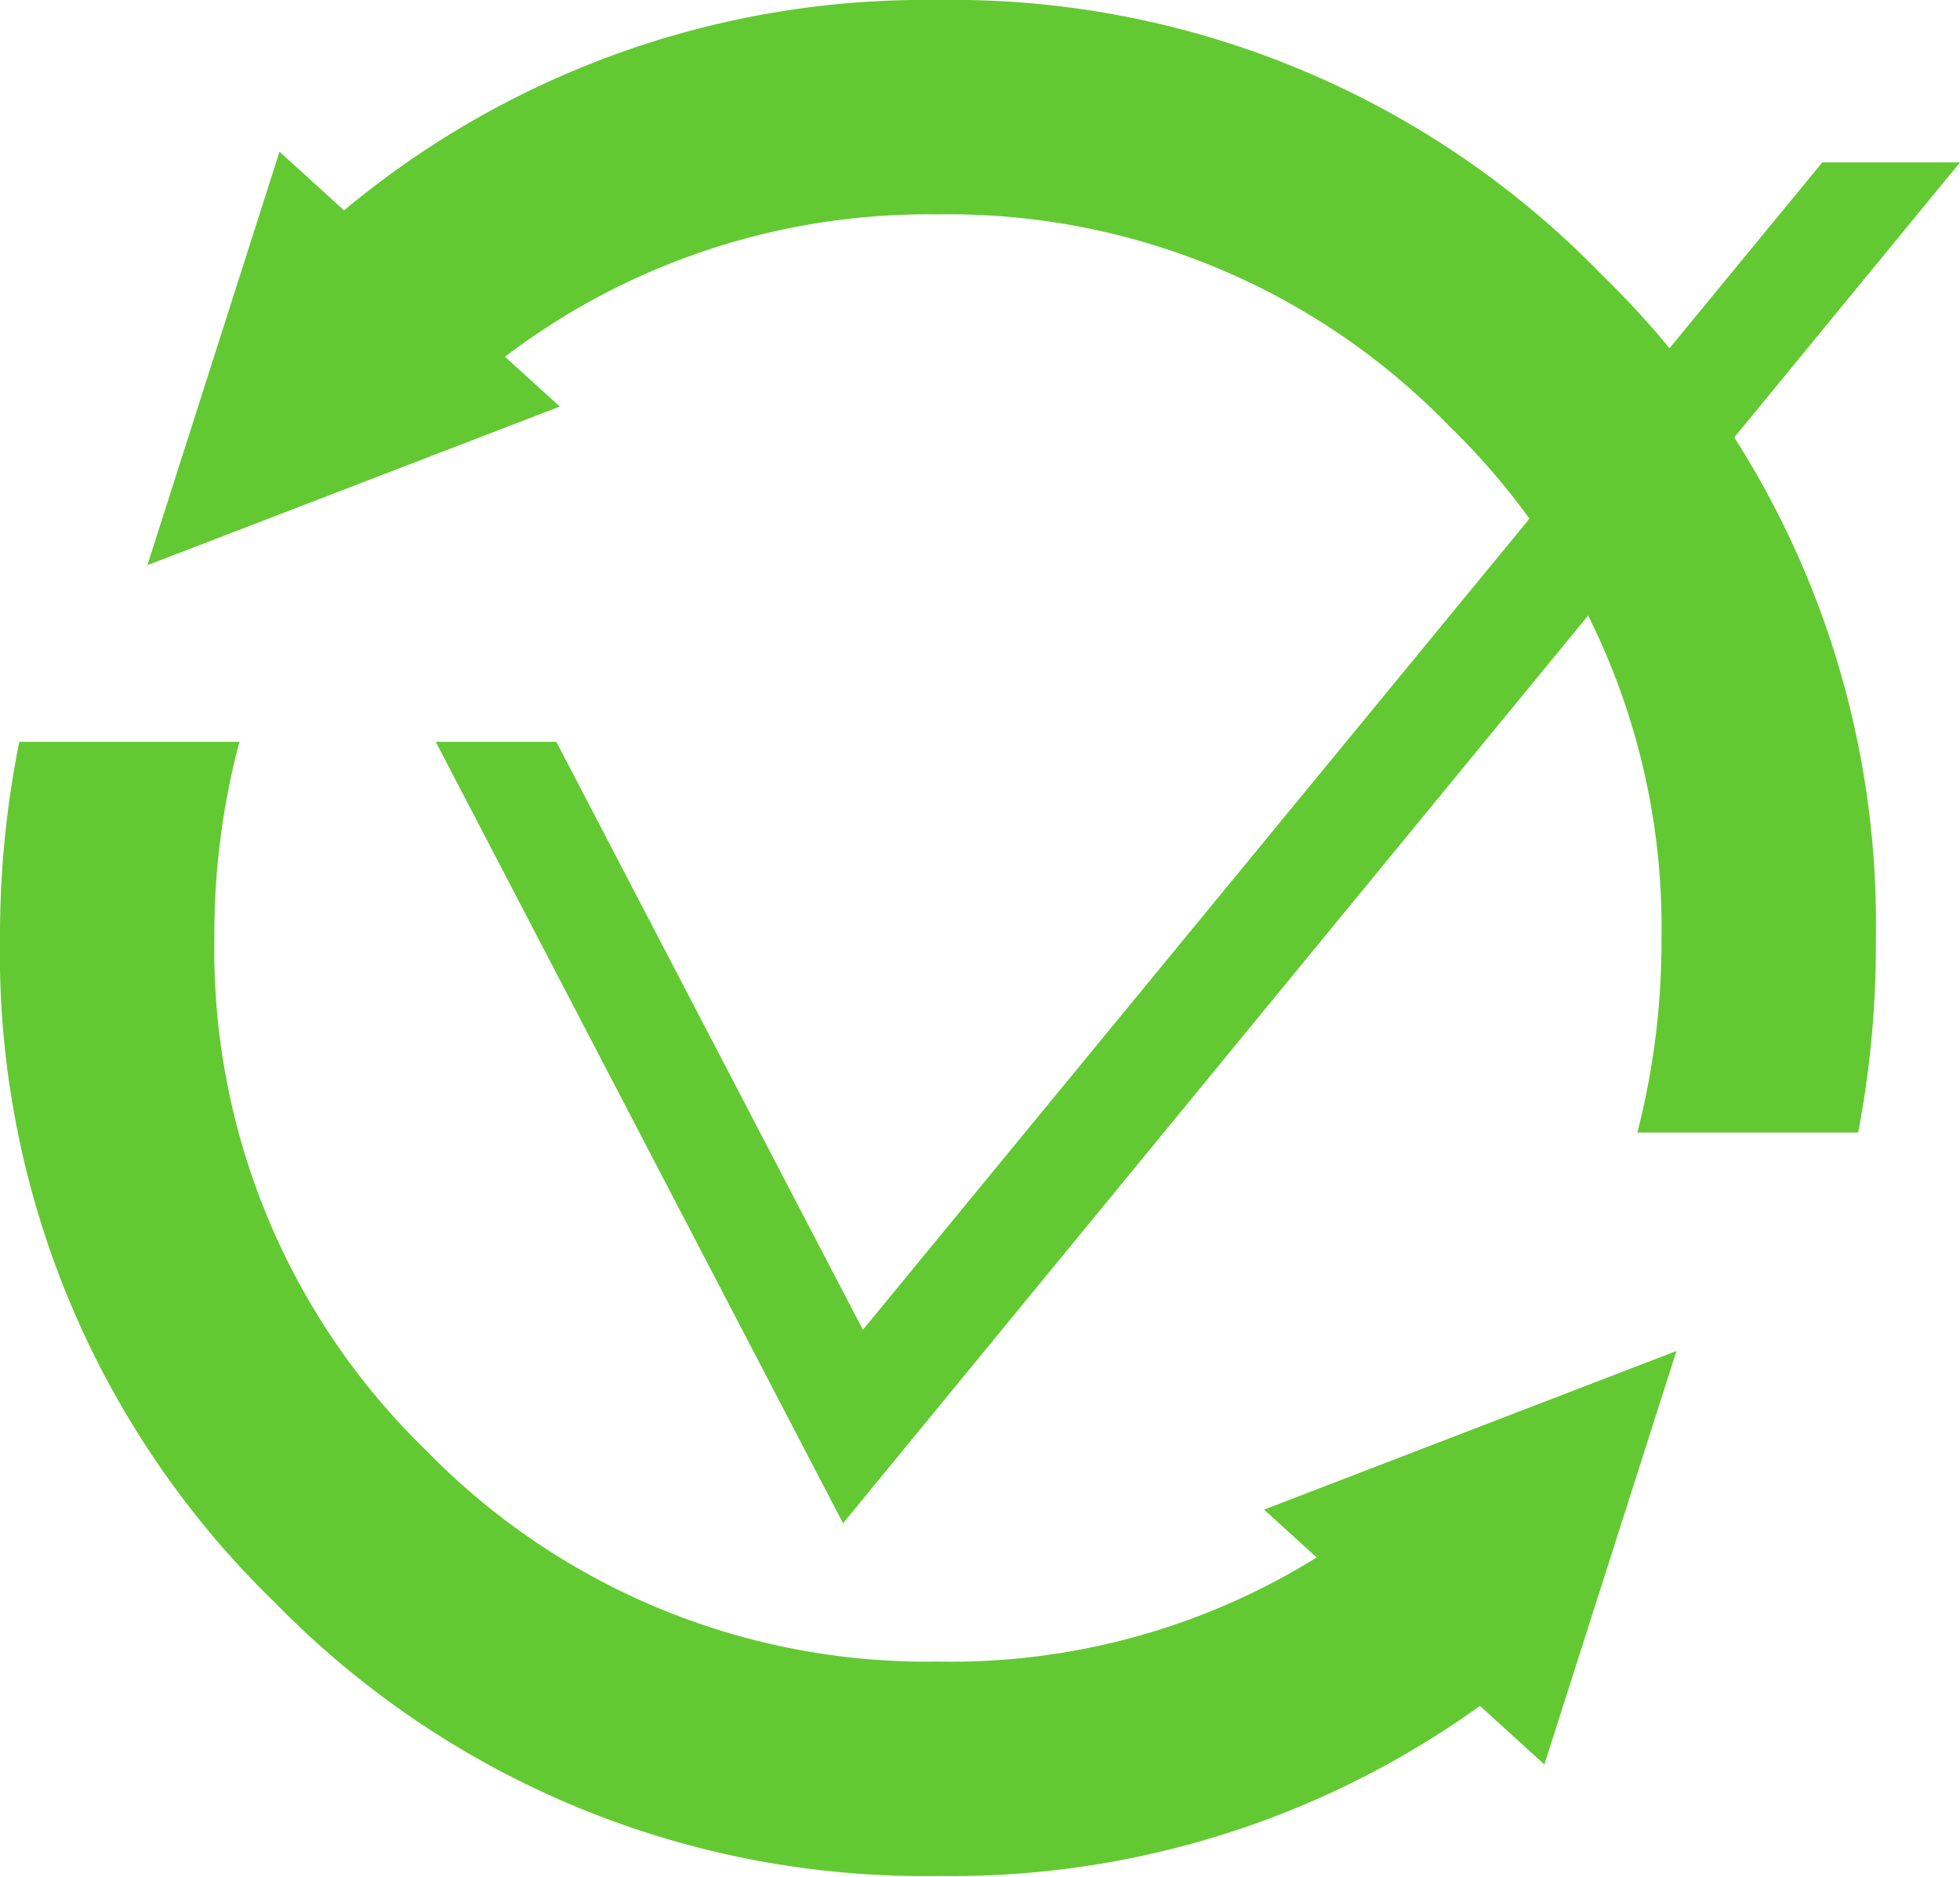 <svg xmlns="http://www.w3.org/2000/svg" viewBox="0 0 73.14 70.04"><defs><style>.cls-1{fill:#63c932;}</style></defs><title>4_1</title><g id="Layer_2" data-name="Layer 2"><g id="Layer_1-2" data-name="Layer 1"><g id="ponta_0_Layer0_0_FILL" data-name="ponta 0 Layer0 0 FILL"><path class="cls-1" d="M20.89,15.17,10.43,5.66,5.5,21.09Z"/></g><path class="cls-1" d="M47.17,56.33l10.46,9.51,4.93-15.43Z"/><g id="icone_check_0_Layer0_2_FILL" data-name="icone check 0 Layer0 2 FILL"><path class="cls-1" d="M8.94,27.68H.72A36.62,36.62,0,0,0,0,35,33.72,33.72,0,0,0,10.24,59.78,33.83,33.83,0,0,0,35,70a33.75,33.75,0,0,0,21-6.92l-4.84-6.36A25.85,25.85,0,0,1,35,62,26.08,26.08,0,0,1,15.9,54.12,26,26,0,0,1,8,35a27.86,27.86,0,0,1,.94-7.34m60.4,14.6A37.25,37.25,0,0,0,70,35,33.73,33.73,0,0,0,59.78,10.26,33.75,33.75,0,0,0,35,0,33.83,33.83,0,0,0,10.24,10.26c-.6.62-1.17,1.24-1.72,1.86l6,5.28c.44-.5.9-1,1.38-1.48A26.08,26.08,0,0,1,35,8a26,26,0,0,1,19.1,7.92A26,26,0,0,1,62,35a28.54,28.54,0,0,1-.9,7.26Z"/></g><g id="icone_check_0_Layer0_3_FILL" data-name="icone check 0 Layer0 3 FILL"><path class="cls-1" d="M73.14,6.06H68L32.2,49.62,20.76,27.68h-4.5l15.2,29.16Z"/></g></g></g></svg>